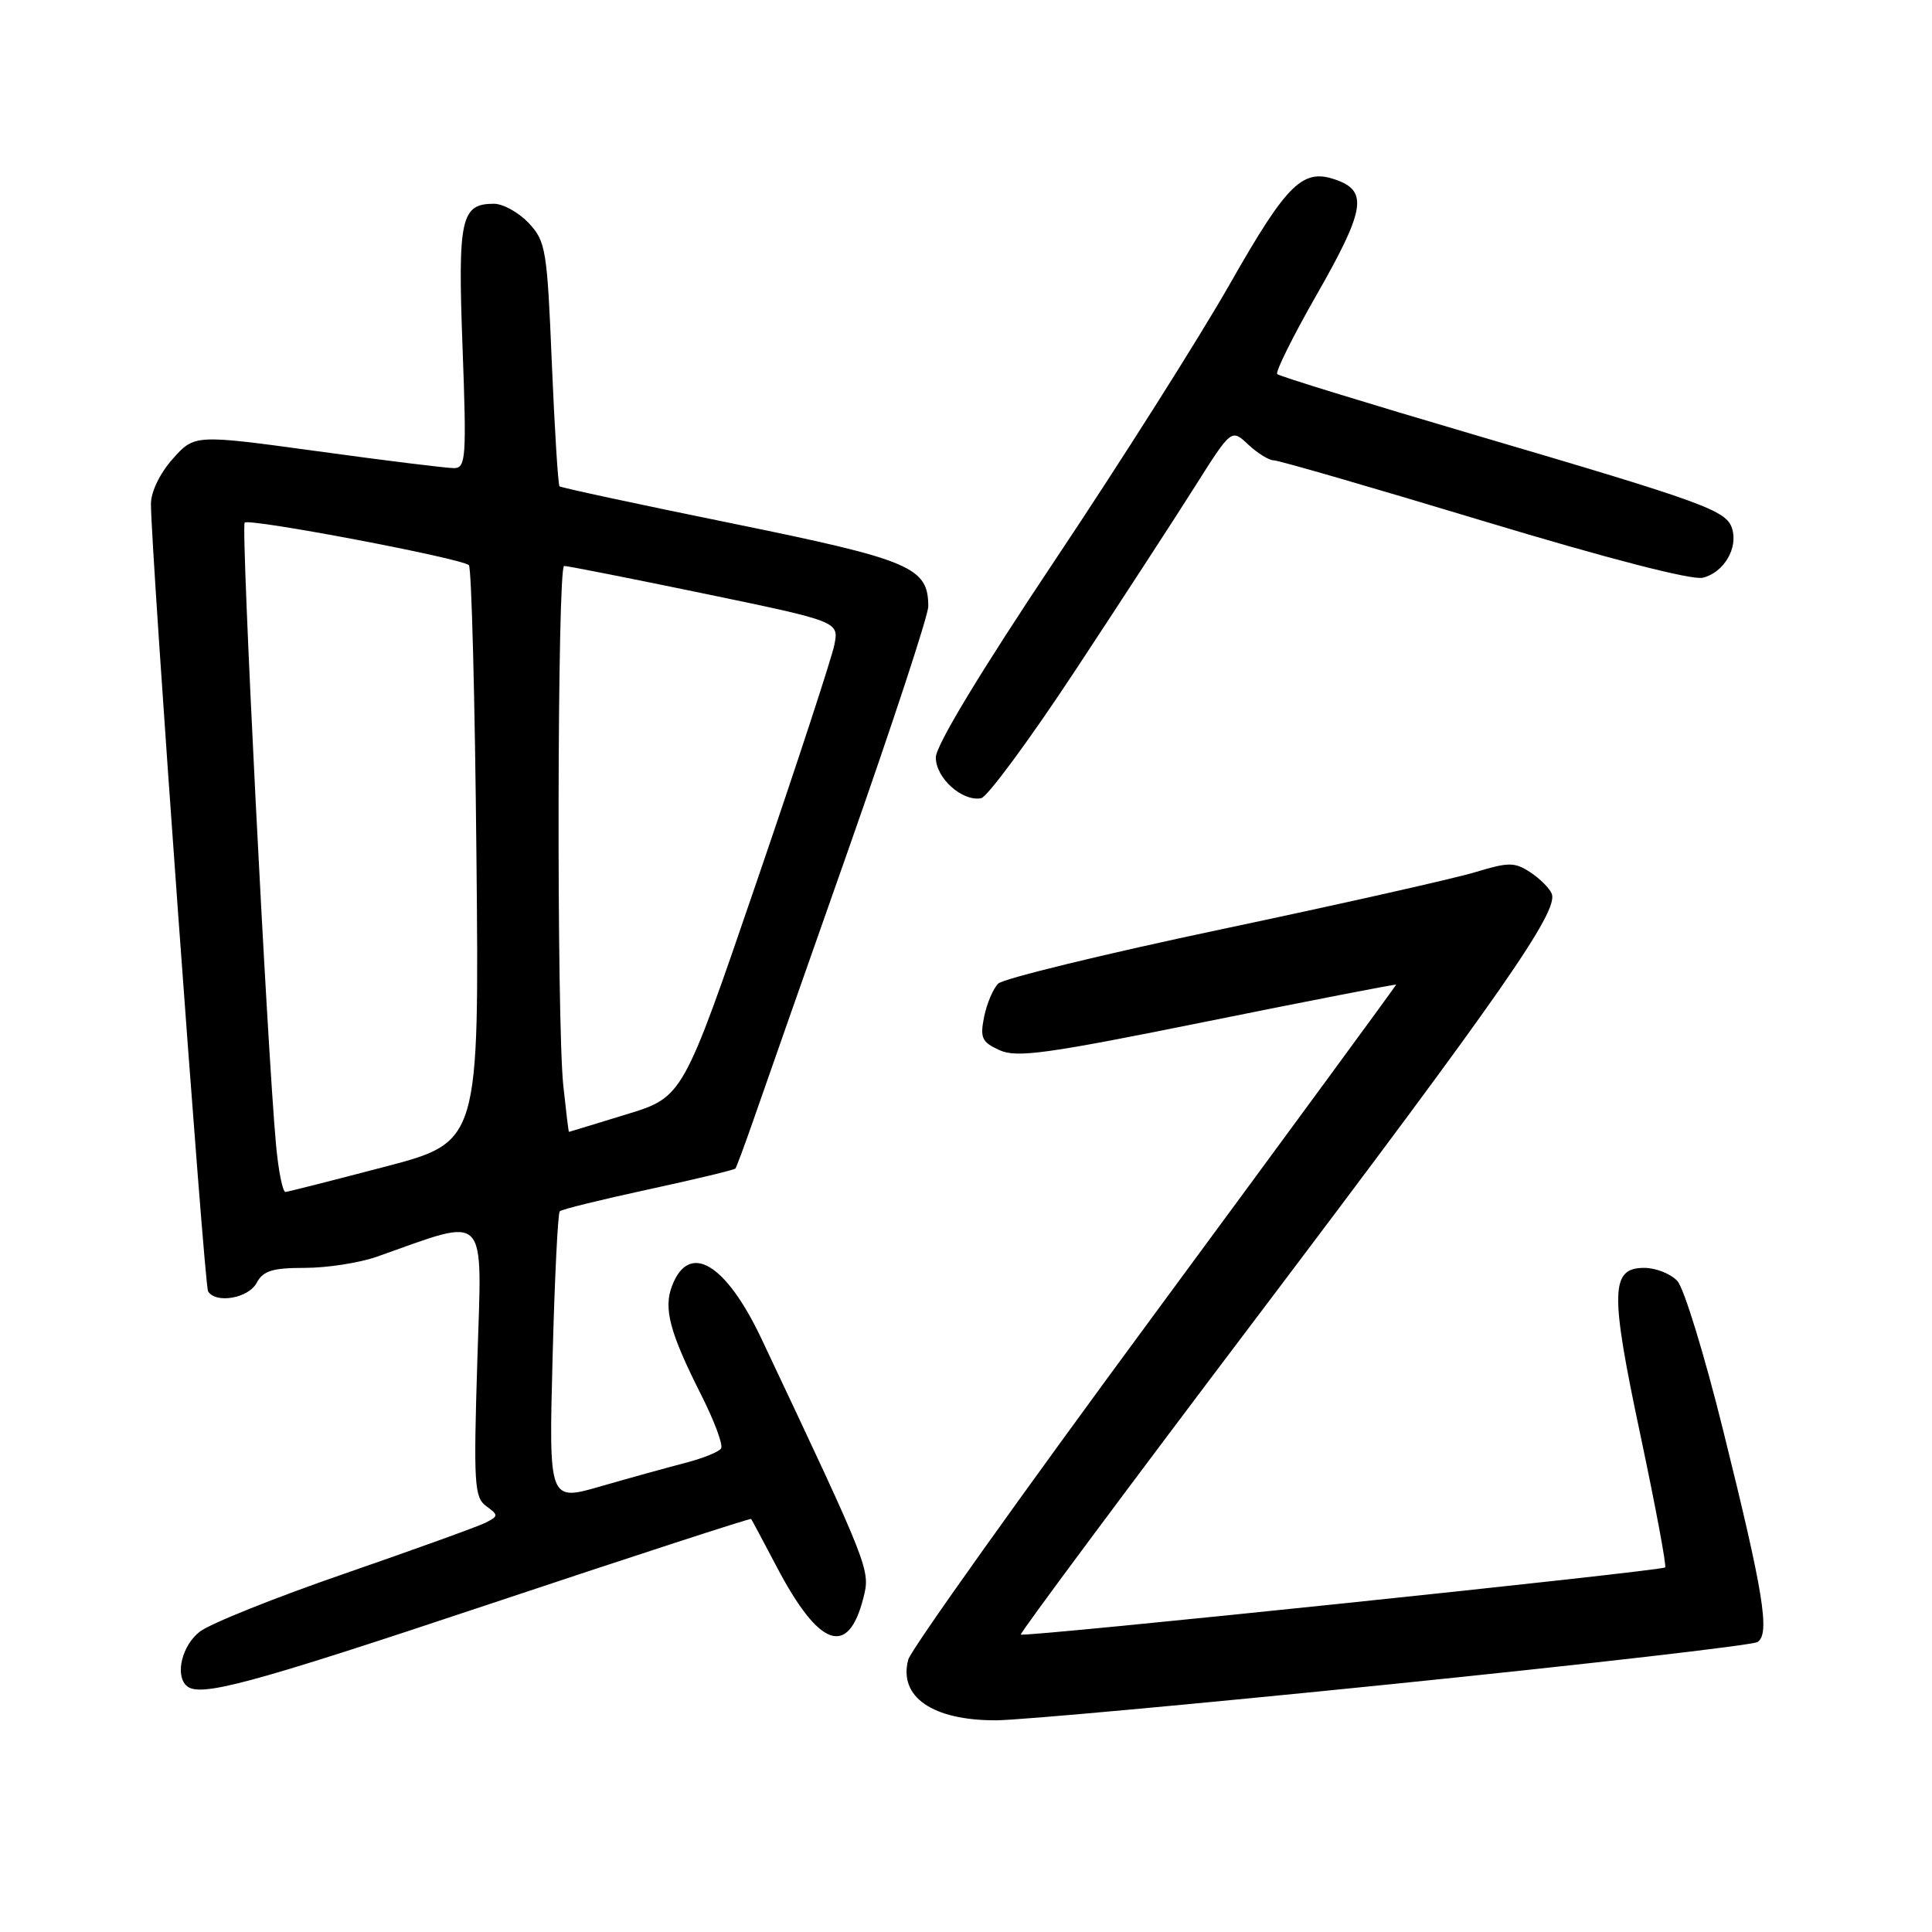 <?xml version="1.0" encoding="UTF-8" standalone="no"?>
<!DOCTYPE svg PUBLIC "-//W3C//DTD SVG 1.1//EN" "http://www.w3.org/Graphics/SVG/1.1/DTD/svg11.dtd" >
<svg xmlns="http://www.w3.org/2000/svg" xmlns:xlink="http://www.w3.org/1999/xlink" version="1.1" viewBox="0 0 256 256">
 <g >
 <path fill="currentColor"
d=" M 184.57 223.14 C 210.46 220.50 232.19 218.00 232.87 217.58 C 234.57 216.53 233.69 211.11 228.32 189.50 C 225.87 179.60 223.14 170.71 222.27 169.75 C 221.40 168.79 219.42 168.00 217.86 168.00 C 213.39 168.00 213.32 171.14 217.38 190.23 C 219.37 199.64 220.84 207.49 220.64 207.69 C 220.16 208.17 135.65 216.98 135.26 216.59 C 135.10 216.43 149.22 197.44 166.64 174.40 C 198.92 131.69 206.52 120.79 205.62 118.44 C 205.34 117.71 204.06 116.43 202.78 115.59 C 200.69 114.22 199.92 114.22 195.47 115.57 C 192.74 116.40 177.68 119.79 162.00 123.10 C 146.32 126.41 132.95 129.67 132.27 130.33 C 131.60 130.99 130.76 132.97 130.40 134.73 C 129.84 137.53 130.10 138.09 132.44 139.15 C 134.72 140.20 138.71 139.64 160.06 135.32 C 173.77 132.55 185.00 130.37 185.00 130.47 C 185.00 130.58 170.60 150.21 153.00 174.09 C 135.40 197.96 120.71 218.58 120.35 219.90 C 119.02 224.84 123.57 227.98 132.00 227.95 C 135.03 227.94 158.68 225.78 184.57 223.14 Z  M 64.95 212.52 C 83.88 206.20 99.44 201.14 99.53 201.27 C 99.63 201.40 101.17 204.29 102.96 207.69 C 108.54 218.29 112.39 219.66 114.40 211.74 C 115.35 208.03 115.29 207.88 100.93 177.46 C 96.17 167.37 91.29 164.48 89.04 170.41 C 87.90 173.40 88.75 176.58 92.89 184.79 C 94.64 188.25 95.84 191.46 95.55 191.92 C 95.27 192.38 93.11 193.25 90.77 193.85 C 88.42 194.46 83.40 195.85 79.61 196.94 C 72.72 198.94 72.72 198.94 73.22 179.94 C 73.49 169.50 73.92 160.75 74.17 160.50 C 74.42 160.25 79.69 158.95 85.89 157.61 C 92.09 156.27 97.28 155.02 97.44 154.84 C 97.59 154.65 98.65 151.80 99.80 148.50 C 100.94 145.20 106.63 129.00 112.44 112.50 C 118.24 96.00 123.00 81.54 123.00 80.36 C 123.00 75.15 120.75 74.20 97.00 69.35 C 84.62 66.83 74.34 64.62 74.14 64.44 C 73.95 64.27 73.49 56.92 73.12 48.12 C 72.50 33.06 72.32 31.97 70.06 29.56 C 68.73 28.15 66.66 27.00 65.45 27.00 C 61.07 27.00 60.65 28.92 61.29 46.04 C 61.83 60.59 61.73 62.00 60.19 62.03 C 59.26 62.04 51.14 61.04 42.14 59.80 C 25.78 57.56 25.78 57.56 22.89 60.80 C 21.20 62.69 20.00 65.16 20.00 66.77 C 20.00 72.97 27.06 170.29 27.57 171.11 C 28.60 172.78 32.91 172.03 34.00 170.00 C 34.87 168.38 36.09 168.00 40.41 168.00 C 43.35 168.00 47.65 167.33 49.97 166.51 C 64.88 161.25 63.87 160.20 63.25 180.23 C 62.74 196.62 62.85 198.42 64.43 199.57 C 66.07 200.77 66.06 200.89 64.33 201.77 C 63.32 202.28 54.94 205.30 45.70 208.50 C 36.45 211.69 27.79 215.16 26.45 216.22 C 24.14 218.03 23.19 221.85 24.67 223.33 C 26.32 224.99 32.71 223.28 64.95 212.52 Z  M 142.50 88.81 C 148.55 79.63 155.68 68.67 158.34 64.46 C 163.17 56.81 163.17 56.81 165.40 58.91 C 166.63 60.06 168.15 61.00 168.80 61.00 C 169.44 61.00 181.97 64.63 196.65 69.07 C 213.12 74.04 224.22 76.91 225.64 76.55 C 228.42 75.86 230.33 72.63 229.51 70.03 C 228.74 67.62 225.97 66.61 195.12 57.54 C 181.16 53.43 169.51 49.85 169.24 49.57 C 168.97 49.30 171.28 44.64 174.37 39.22 C 180.78 28.01 181.27 25.43 177.28 23.92 C 172.67 22.16 170.67 24.09 162.94 37.67 C 158.92 44.73 148.52 61.16 139.82 74.18 C 129.87 89.08 124.00 98.79 124.00 100.37 C 124.00 103.09 127.49 106.23 130.00 105.77 C 130.82 105.62 136.45 97.99 142.50 88.81 Z  M 36.58 151.75 C 35.40 139.00 31.90 69.76 32.42 69.25 C 33.03 68.64 61.19 73.98 62.13 74.89 C 62.48 75.22 62.93 92.56 63.13 113.41 C 63.50 151.32 63.50 151.32 51.00 154.60 C 44.12 156.40 38.20 157.91 37.83 157.94 C 37.46 157.97 36.90 155.19 36.58 151.75 Z  M 74.64 143.85 C 73.74 135.24 73.84 75.00 74.75 74.99 C 75.16 74.98 83.52 76.63 93.33 78.66 C 111.16 82.36 111.16 82.36 110.56 85.43 C 110.23 87.12 105.59 101.29 100.23 116.93 C 90.50 145.37 90.50 145.37 83.00 147.66 C 78.88 148.93 75.45 149.97 75.39 149.98 C 75.33 149.99 75.00 147.23 74.64 143.85 Z "/>
</g>
</svg>